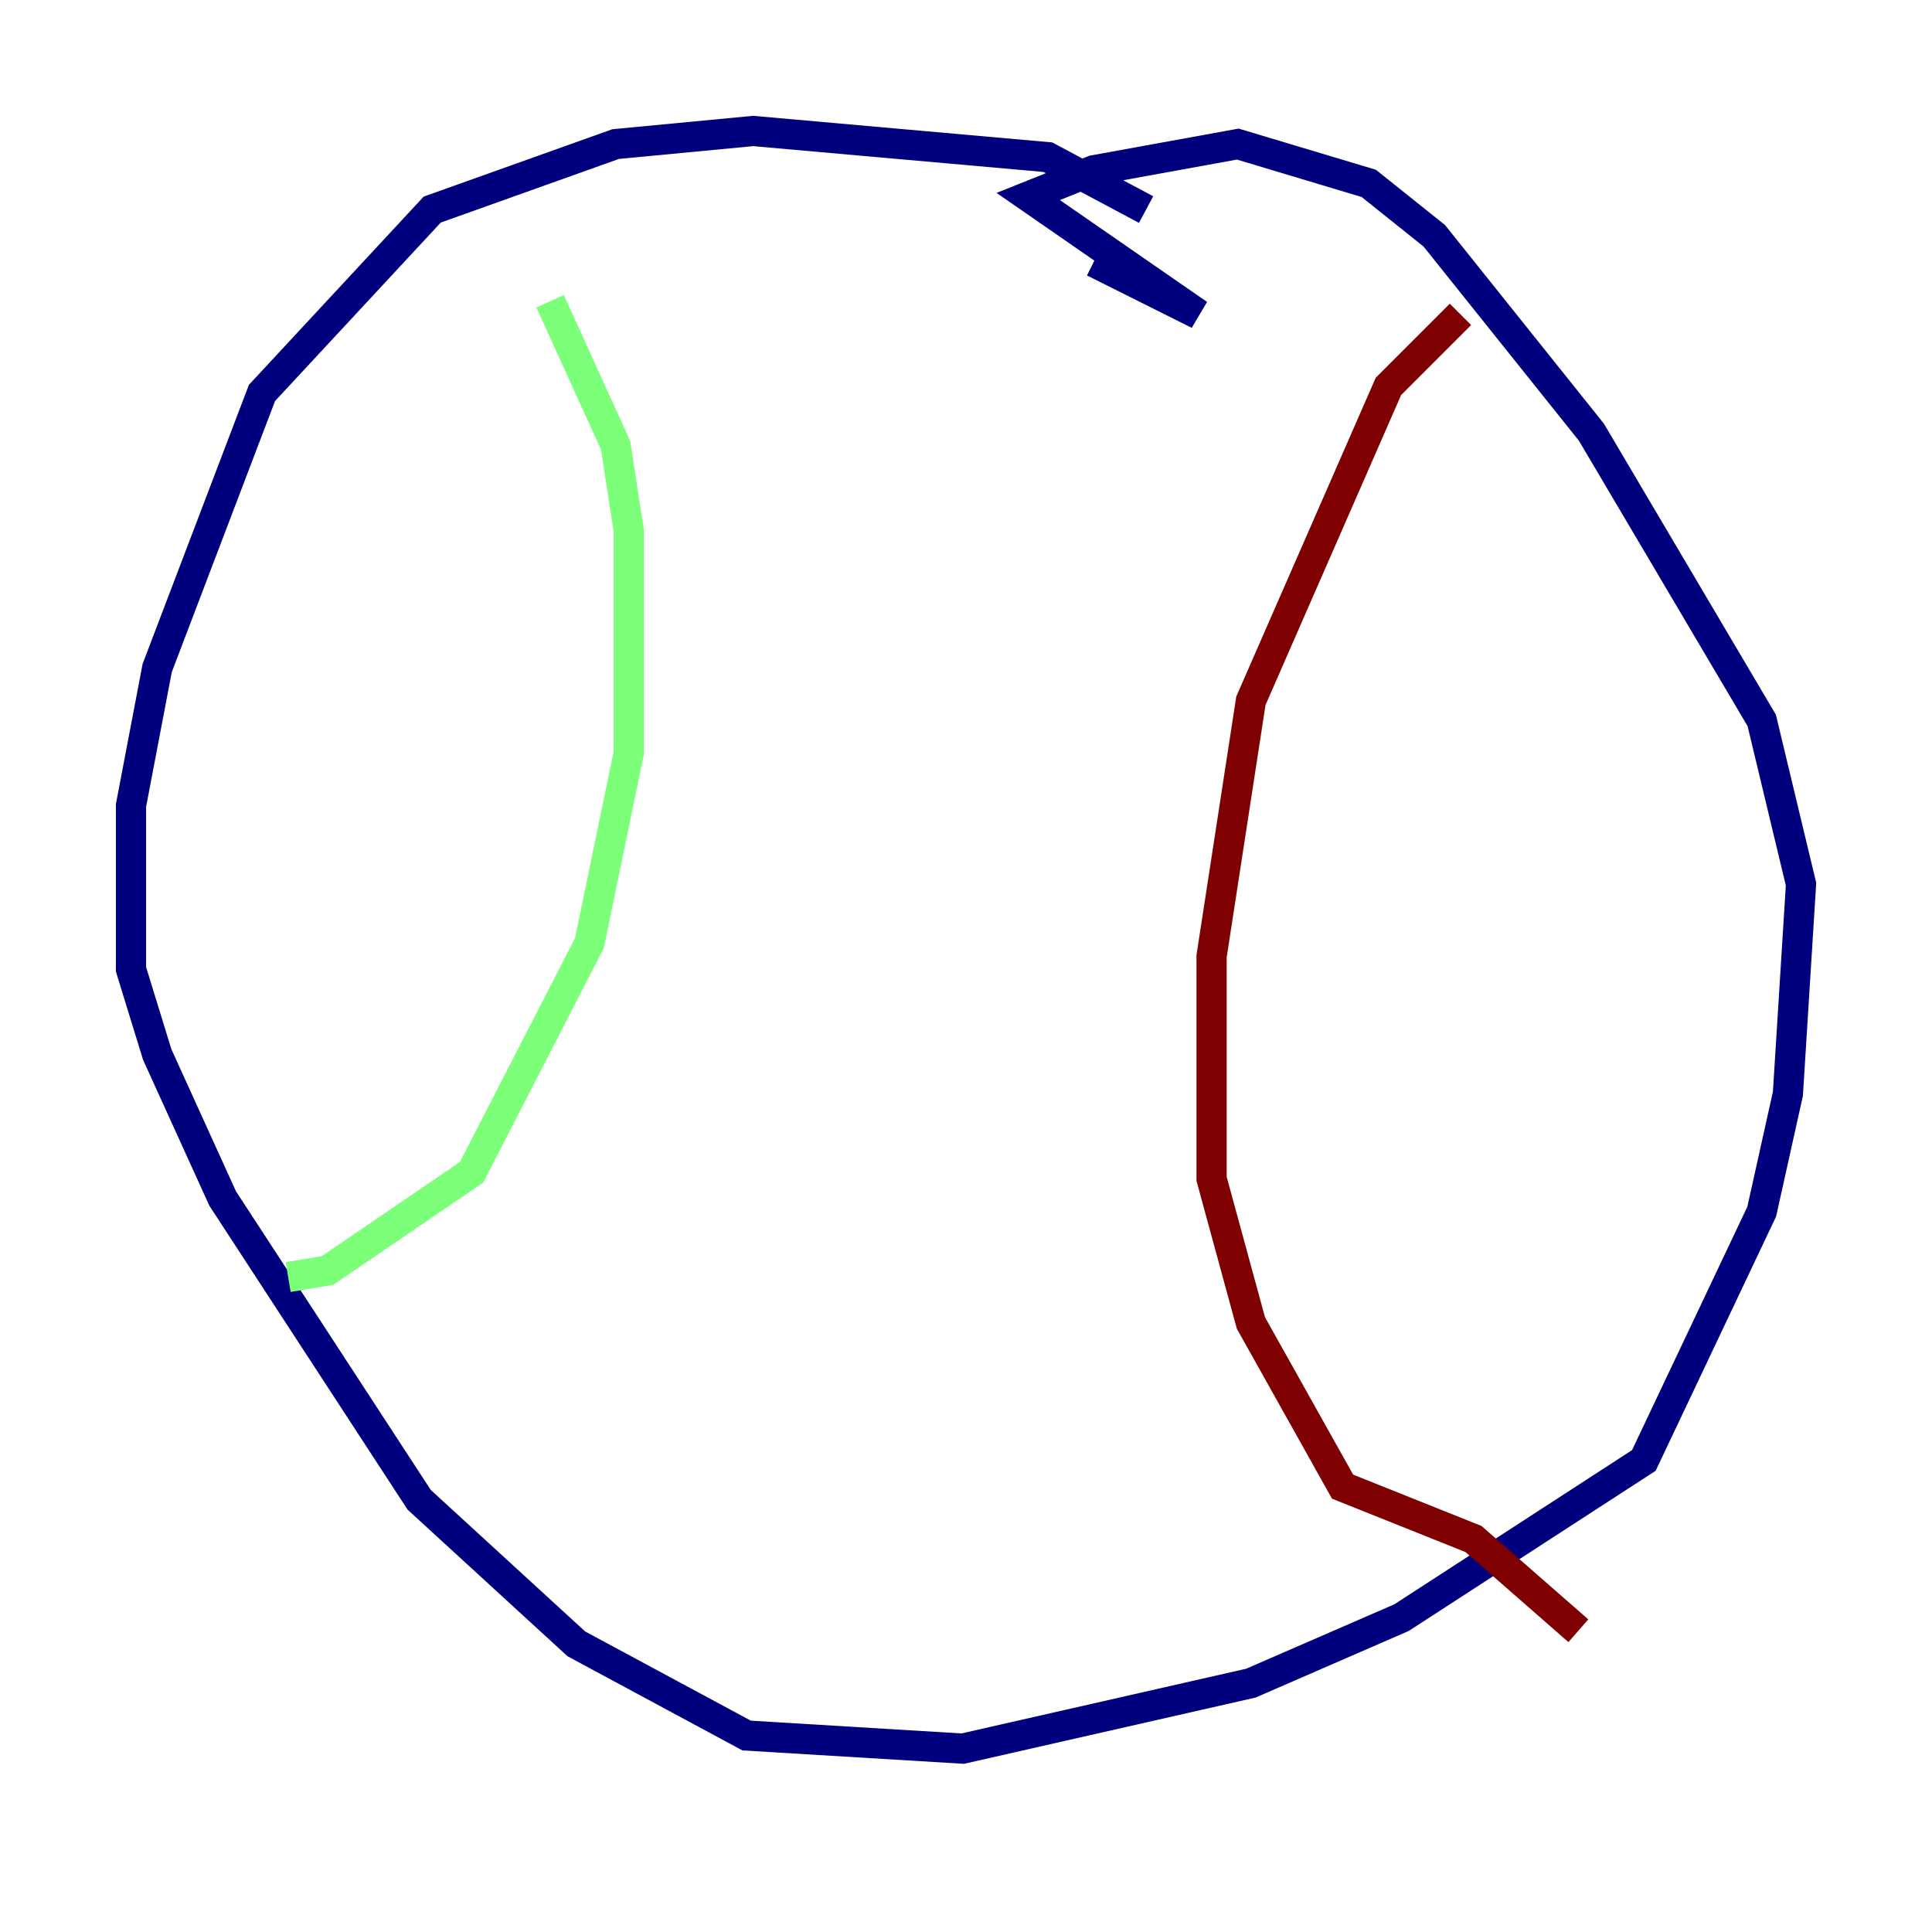 <?xml version="1.0" encoding="utf-8" ?>
<svg baseProfile="tiny" height="128" version="1.2" viewBox="0,0,128,128" width="128" xmlns="http://www.w3.org/2000/svg" xmlns:ev="http://www.w3.org/2001/xml-events" xmlns:xlink="http://www.w3.org/1999/xlink"><defs /><polyline fill="none" points="75.932,13.885 69.424,10.414 49.898,8.678 40.786,9.546 28.637,13.885 17.356,26.034 10.414,44.258 8.678,53.37 8.678,64.217 10.414,69.858 14.752,79.403 27.77,99.363 38.183,108.909 49.464,114.983 63.783,115.851 82.875,111.512 92.854,107.173 108.909,96.759 116.719,80.271 118.454,72.461 119.322,58.576 116.719,47.729 105.437,28.637 95.024,15.62 90.685,12.149 82.007,9.546 72.461,11.281 68.122,13.017 79.403,20.827 72.461,17.356" stroke="#00007f" stroke-width="2" /><polyline fill="none" points="36.447,19.959 40.786,29.505 41.654,35.146 41.654,49.898 39.051,62.481 31.241,77.668 21.695,84.176 19.091,84.61" stroke="#7cff79" stroke-width="2" /><polyline fill="none" points="96.759,20.827 91.986,25.6 82.875,46.427 80.271,63.349 80.271,78.102 82.875,87.647 88.949,98.495 97.627,101.966 104.57,108.041" stroke="#7f0000" stroke-width="2" /></svg>